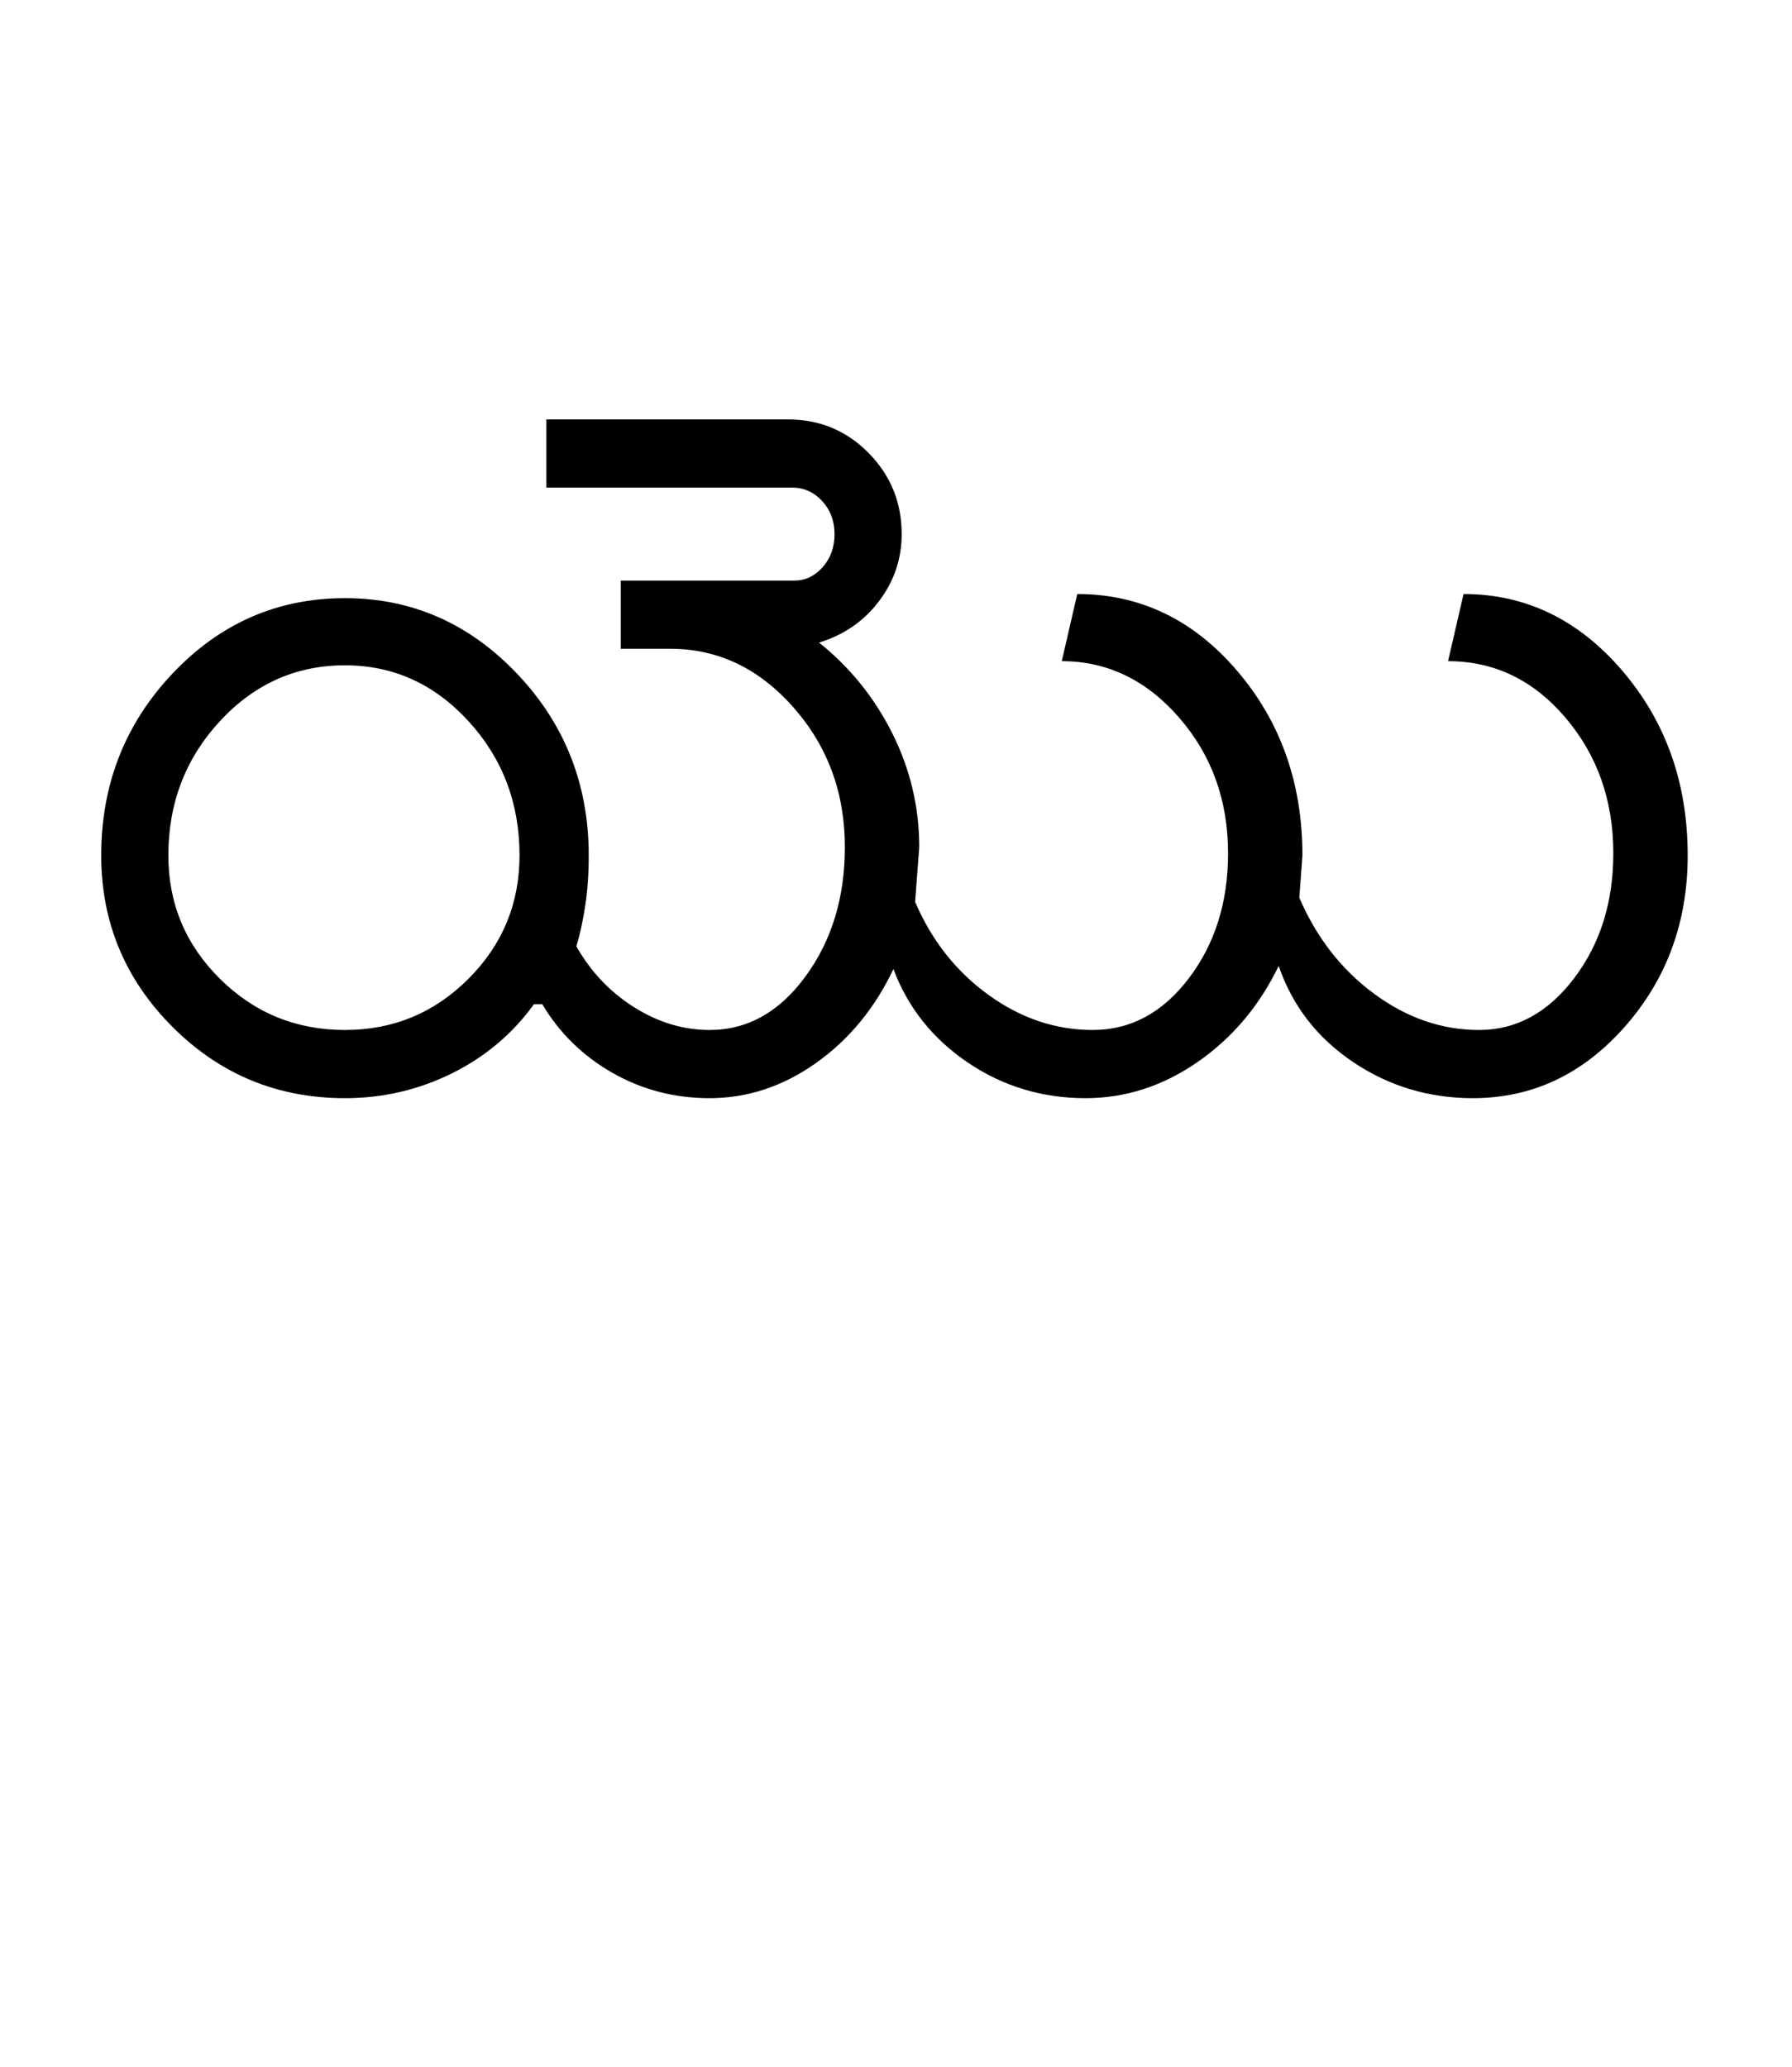 <?xml version="1.0" encoding="UTF-8"?>
<svg xmlns="http://www.w3.org/2000/svg" xmlns:xlink="http://www.w3.org/1999/xlink" width="433.75pt" height="500.25pt" viewBox="0 0 433.75 500.25" version="1.1">
<defs>
<g>
<symbol overflow="visible" id="glyph0-0">
<path style="stroke:none;" d="M 8.5 0 L 8.5 -170.5 L 76.5 -170.5 L 76.5 0 Z M 17 -8.5 L 68 -8.5 L 68 -162 L 17 -162 Z M 17 -8.5 "/>
</symbol>
<symbol overflow="visible" id="glyph0-1">
<path style="stroke:none;" d="M 24.75 -58.75 C 24.75 -47.082 28.914 -37.125 37.25 -28.875 C 45.582 -20.625 55.664 -16.5 67.5 -16.5 C 79.164 -16.5 89.125 -20.625 97.375 -28.875 C 105.625 -37.125 109.75 -47.082 109.75 -58.75 C 109.75 -71.414 105.625 -82.25 97.375 -91.25 C 89.125 -100.25 79.164 -104.75 67.5 -104.75 C 55.664 -104.75 45.582 -100.25 37.25 -91.25 C 28.914 -82.25 24.75 -71.414 24.75 -58.75 Z M 188.5 -60.75 C 188.5 -73.914 184.332 -85.207 176 -94.625 C 167.664 -104.039 157.75 -108.75 146.25 -108.75 L 134.25 -108.75 L 134.25 -125.25 L 176.25 -125.25 C 178.914 -125.25 181.207 -126.332 183.125 -128.5 C 185.039 -130.664 186 -133.332 186 -136.5 C 186 -139.664 185 -142.332 183 -144.5 C 181 -146.664 178.582 -147.75 175.75 -147.75 L 116.25 -147.75 L 116.25 -164.25 L 174.75 -164.25 C 182.414 -164.25 188.914 -161.539 194.25 -156.125 C 199.582 -150.707 202.25 -144.164 202.25 -136.5 C 202.25 -130.5 200.414 -125.082 196.75 -120.25 C 193.082 -115.414 188.25 -112.082 182.25 -110.25 C 189.75 -104.25 195.664 -96.914 200 -88.25 C 204.332 -79.582 206.5 -70.414 206.5 -60.75 L 205.5 -47.5 C 209.5 -38.164 215.414 -30.664 223.25 -25 C 231.082 -19.332 239.5 -16.5 248.5 -16.5 C 257.664 -16.5 265.414 -20.664 271.75 -29 C 278.082 -37.332 281.25 -47.414 281.25 -59.25 C 281.25 -72.082 277.289 -83.039 269.375 -92.125 C 261.457 -101.207 252 -105.75 241 -105.75 L 244.75 -122 C 259.914 -122 272.789 -115.832 283.375 -103.5 C 293.957 -91.164 299.25 -76.25 299.25 -58.75 L 298.5 -48.5 C 302.664 -38.832 308.707 -31.082 316.625 -25.25 C 324.539 -19.414 333 -16.5 342 -16.5 C 351 -16.5 358.664 -20.664 365 -29 C 371.332 -37.332 374.5 -47.414 374.5 -59.25 C 374.5 -72.082 370.625 -83.039 362.875 -92.125 C 355.125 -101.207 345.664 -105.75 334.5 -105.75 L 338.25 -122 C 353.25 -122 366.039 -115.832 376.625 -103.5 C 387.207 -91.164 392.5 -76.25 392.5 -58.75 C 392.5 -42.582 387.414 -28.75 377.25 -17.25 C 367.082 -5.75 354.832 0 340.5 0 C 329.832 0 320.164 -2.914 311.5 -8.75 C 302.832 -14.582 296.832 -22.332 293.5 -32 C 288.832 -22.332 282.289 -14.582 273.875 -8.75 C 265.457 -2.914 256.414 0 246.75 0 C 236.25 0 226.75 -2.875 218.25 -8.625 C 209.75 -14.375 203.75 -21.914 200.25 -31.25 C 195.75 -21.75 189.5 -14.164 181.5 -8.5 C 173.5 -2.832 164.914 0 155.75 0 C 147.25 0 139.414 -2.039 132.25 -6.125 C 125.082 -10.207 119.414 -15.75 115.25 -22.75 L 113.25 -22.75 C 108.082 -15.582 101.457 -10 93.375 -6 C 85.289 -2 76.664 0 67.5 0 C 51.164 0 37.25 -5.75 25.75 -17.25 C 14.25 -28.75 8.5 -42.582 8.5 -58.75 C 8.5 -75.914 14.25 -90.582 25.75 -102.75 C 37.25 -114.914 51.164 -121 67.5 -121 C 83.664 -121 97.539 -114.914 109.125 -102.75 C 120.707 -90.582 126.5 -75.914 126.5 -58.75 C 126.5 -54.25 126.207 -50.125 125.625 -46.375 C 125.039 -42.625 124.332 -39.414 123.5 -36.75 C 127 -30.582 131.664 -25.664 137.5 -22 C 143.332 -18.332 149.414 -16.5 155.75 -16.5 C 164.914 -16.5 172.664 -20.832 179 -29.5 C 185.332 -38.164 188.5 -48.582 188.5 -60.75 Z M 188.5 -60.75 "/>
</symbol>
</g>
</defs>
<g id="surface1">
<rect x="0" y="0" width="433.75" height="500.25" style="fill:rgb(100%,100%,100%);fill-opacity:1;stroke:none;"/>
<g style="fill:rgb(0%,0%,0%);fill-opacity:1;">
  <use xlink:href="#glyph0-1" x="16" y="265.75"/>
</g>
</g>
</svg>
